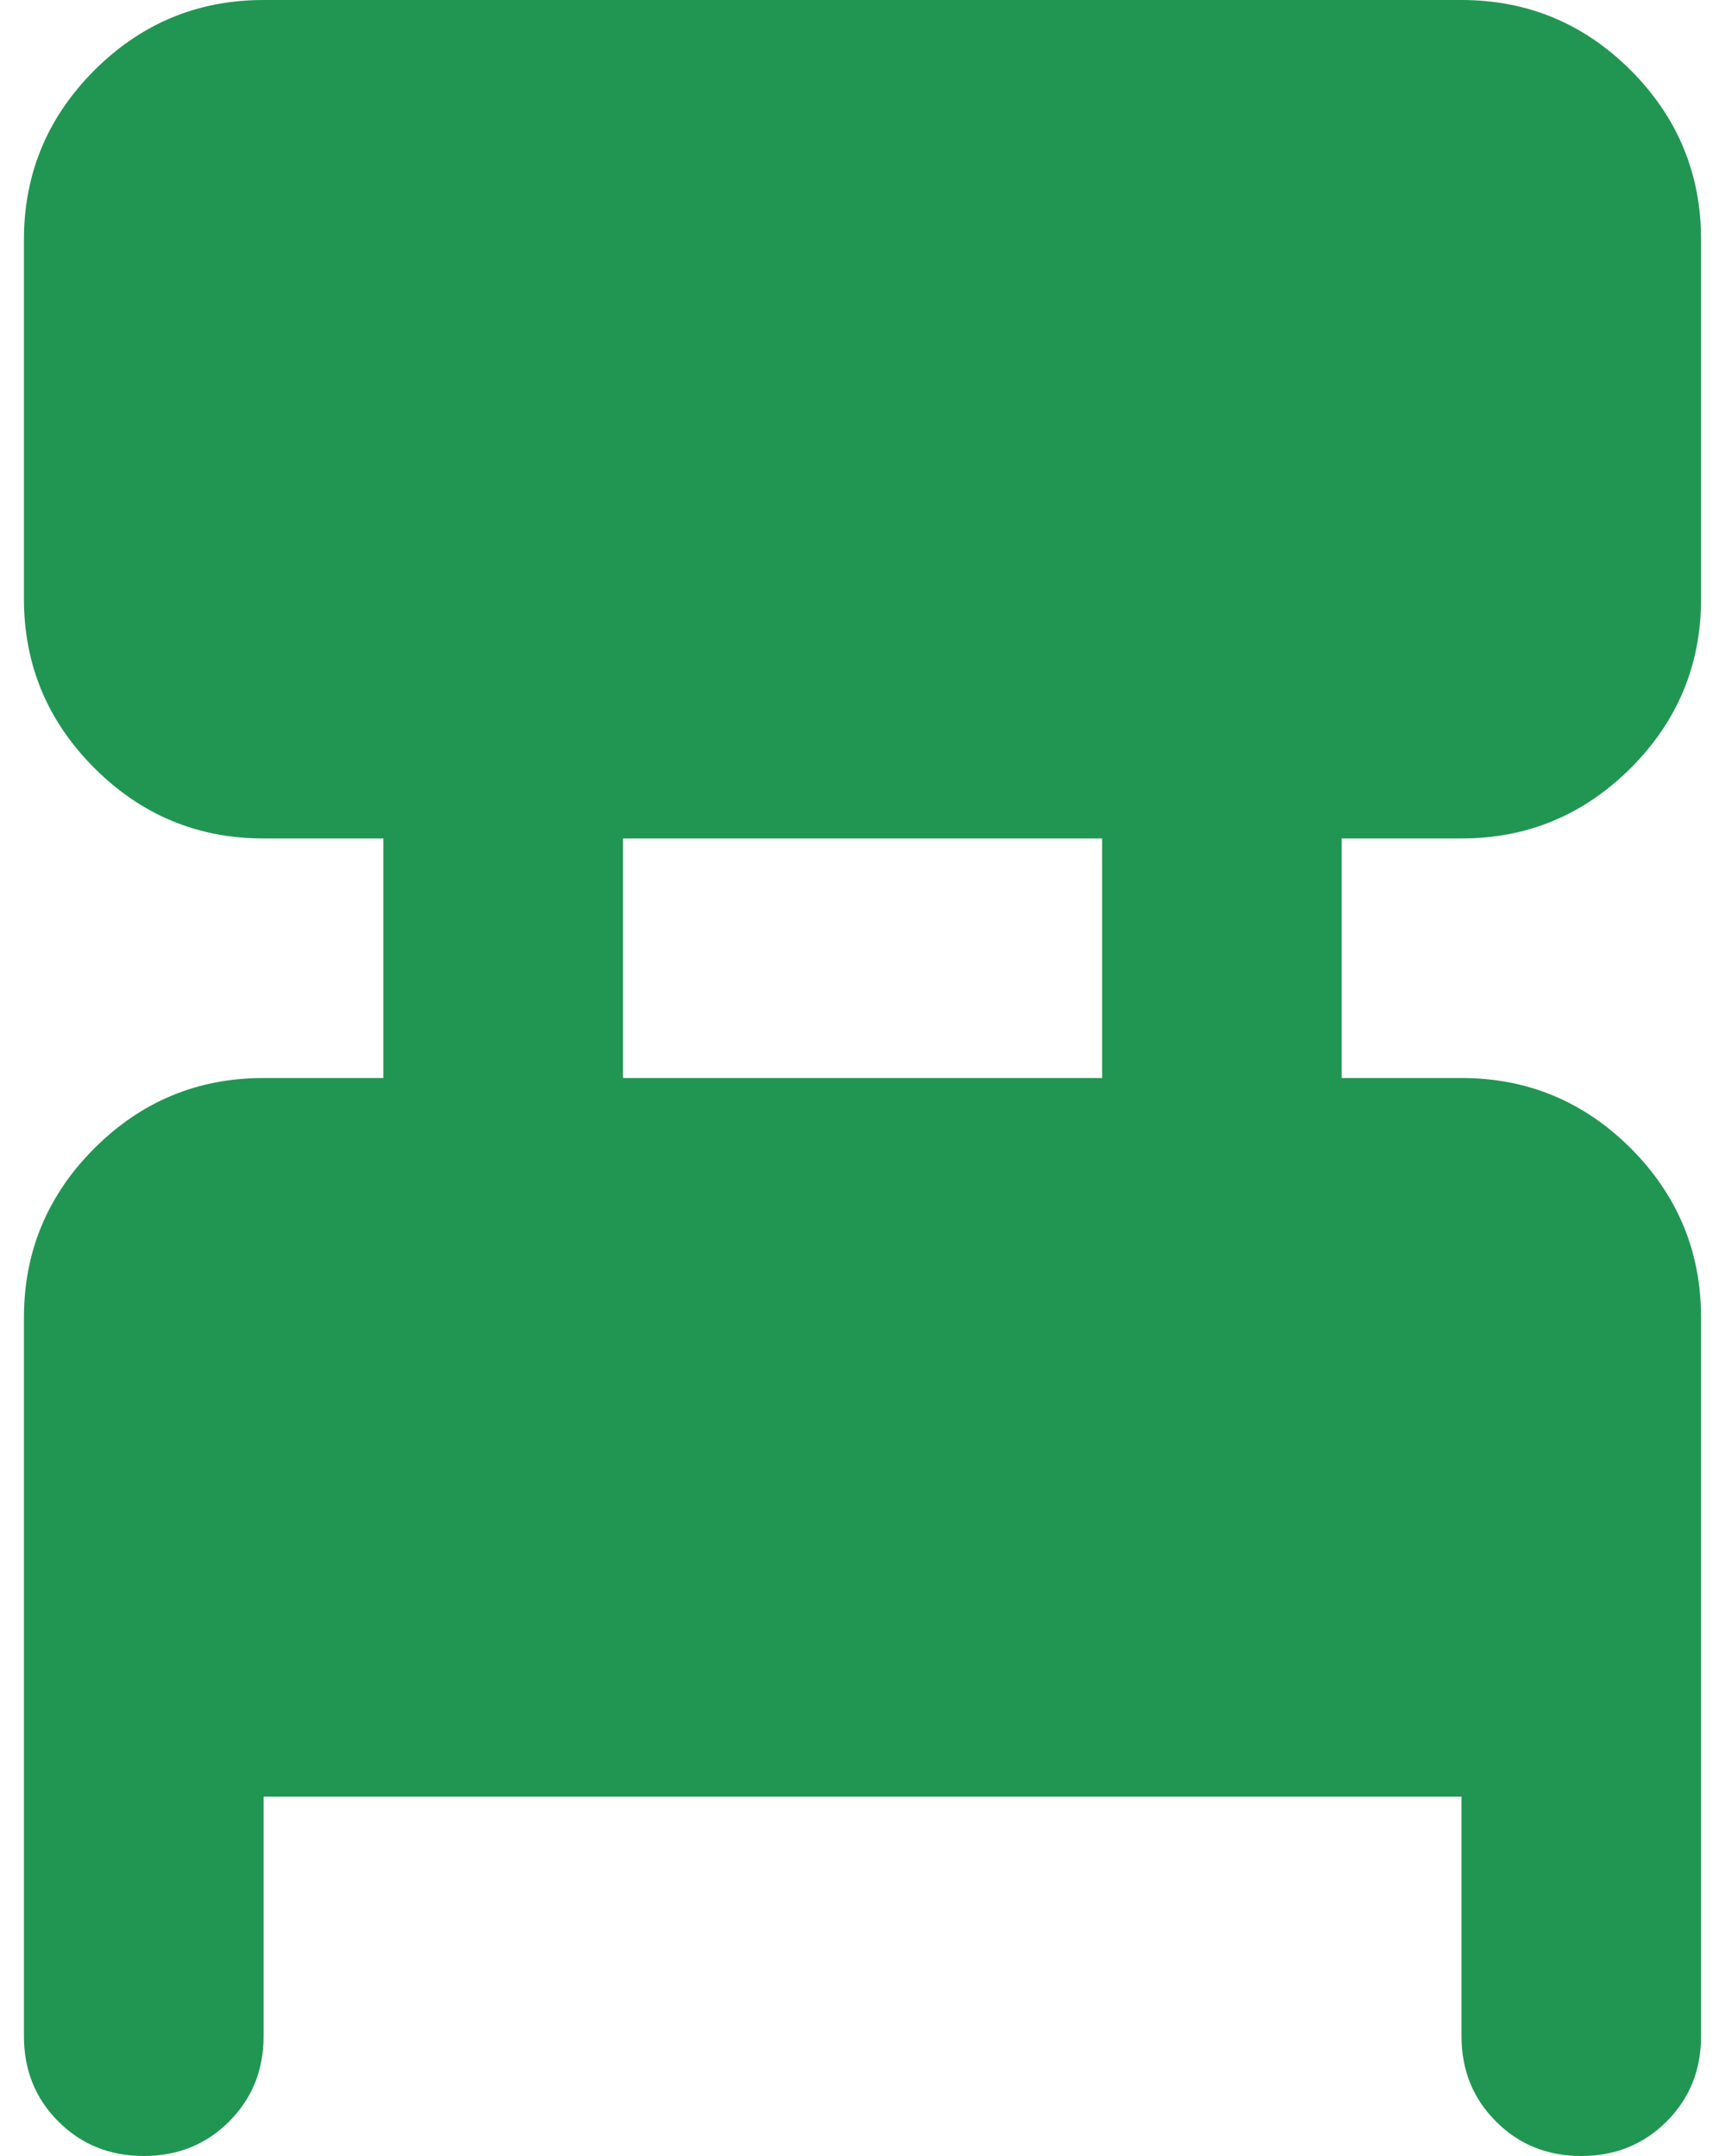 <svg width="24" height="30" viewBox="0 0 24 30" fill="none" xmlns="http://www.w3.org/2000/svg">
<path d="M3.667 25V28.333C3.667 28.806 3.507 29.201 3.188 29.52C2.869 29.84 2.472 30 2 30C1.528 30 1.132 29.84 0.812 29.52C0.493 29.201 0.333 28.806 0.333 28.333V18.333C0.333 17.417 0.66 16.632 1.313 15.978C1.966 15.326 2.75 15 3.667 15H5.333V11.667H3.667C2.75 11.667 1.966 11.34 1.313 10.687C0.66 10.034 0.333 9.25 0.333 8.333V3.333C0.333 2.417 0.66 1.632 1.313 0.978C1.966 0.326 2.75 0 3.667 0H20.334C21.25 0 22.035 0.326 22.689 0.978C23.341 1.632 23.667 2.417 23.667 3.333V8.333C23.667 9.25 23.341 10.034 22.689 10.687C22.035 11.34 21.25 11.667 20.334 11.667H18.667V15H20.334C21.25 15 22.035 15.326 22.689 15.978C23.341 16.632 23.667 17.417 23.667 18.333V28.333C23.667 28.806 23.507 29.201 23.187 29.52C22.868 29.84 22.472 30 22 30C21.528 30 21.132 29.84 20.814 29.52C20.494 29.201 20.334 28.806 20.334 28.333V25H3.667ZM8.667 15H15.334V11.667H8.667V15Z" fill="#219653"/>
</svg>
